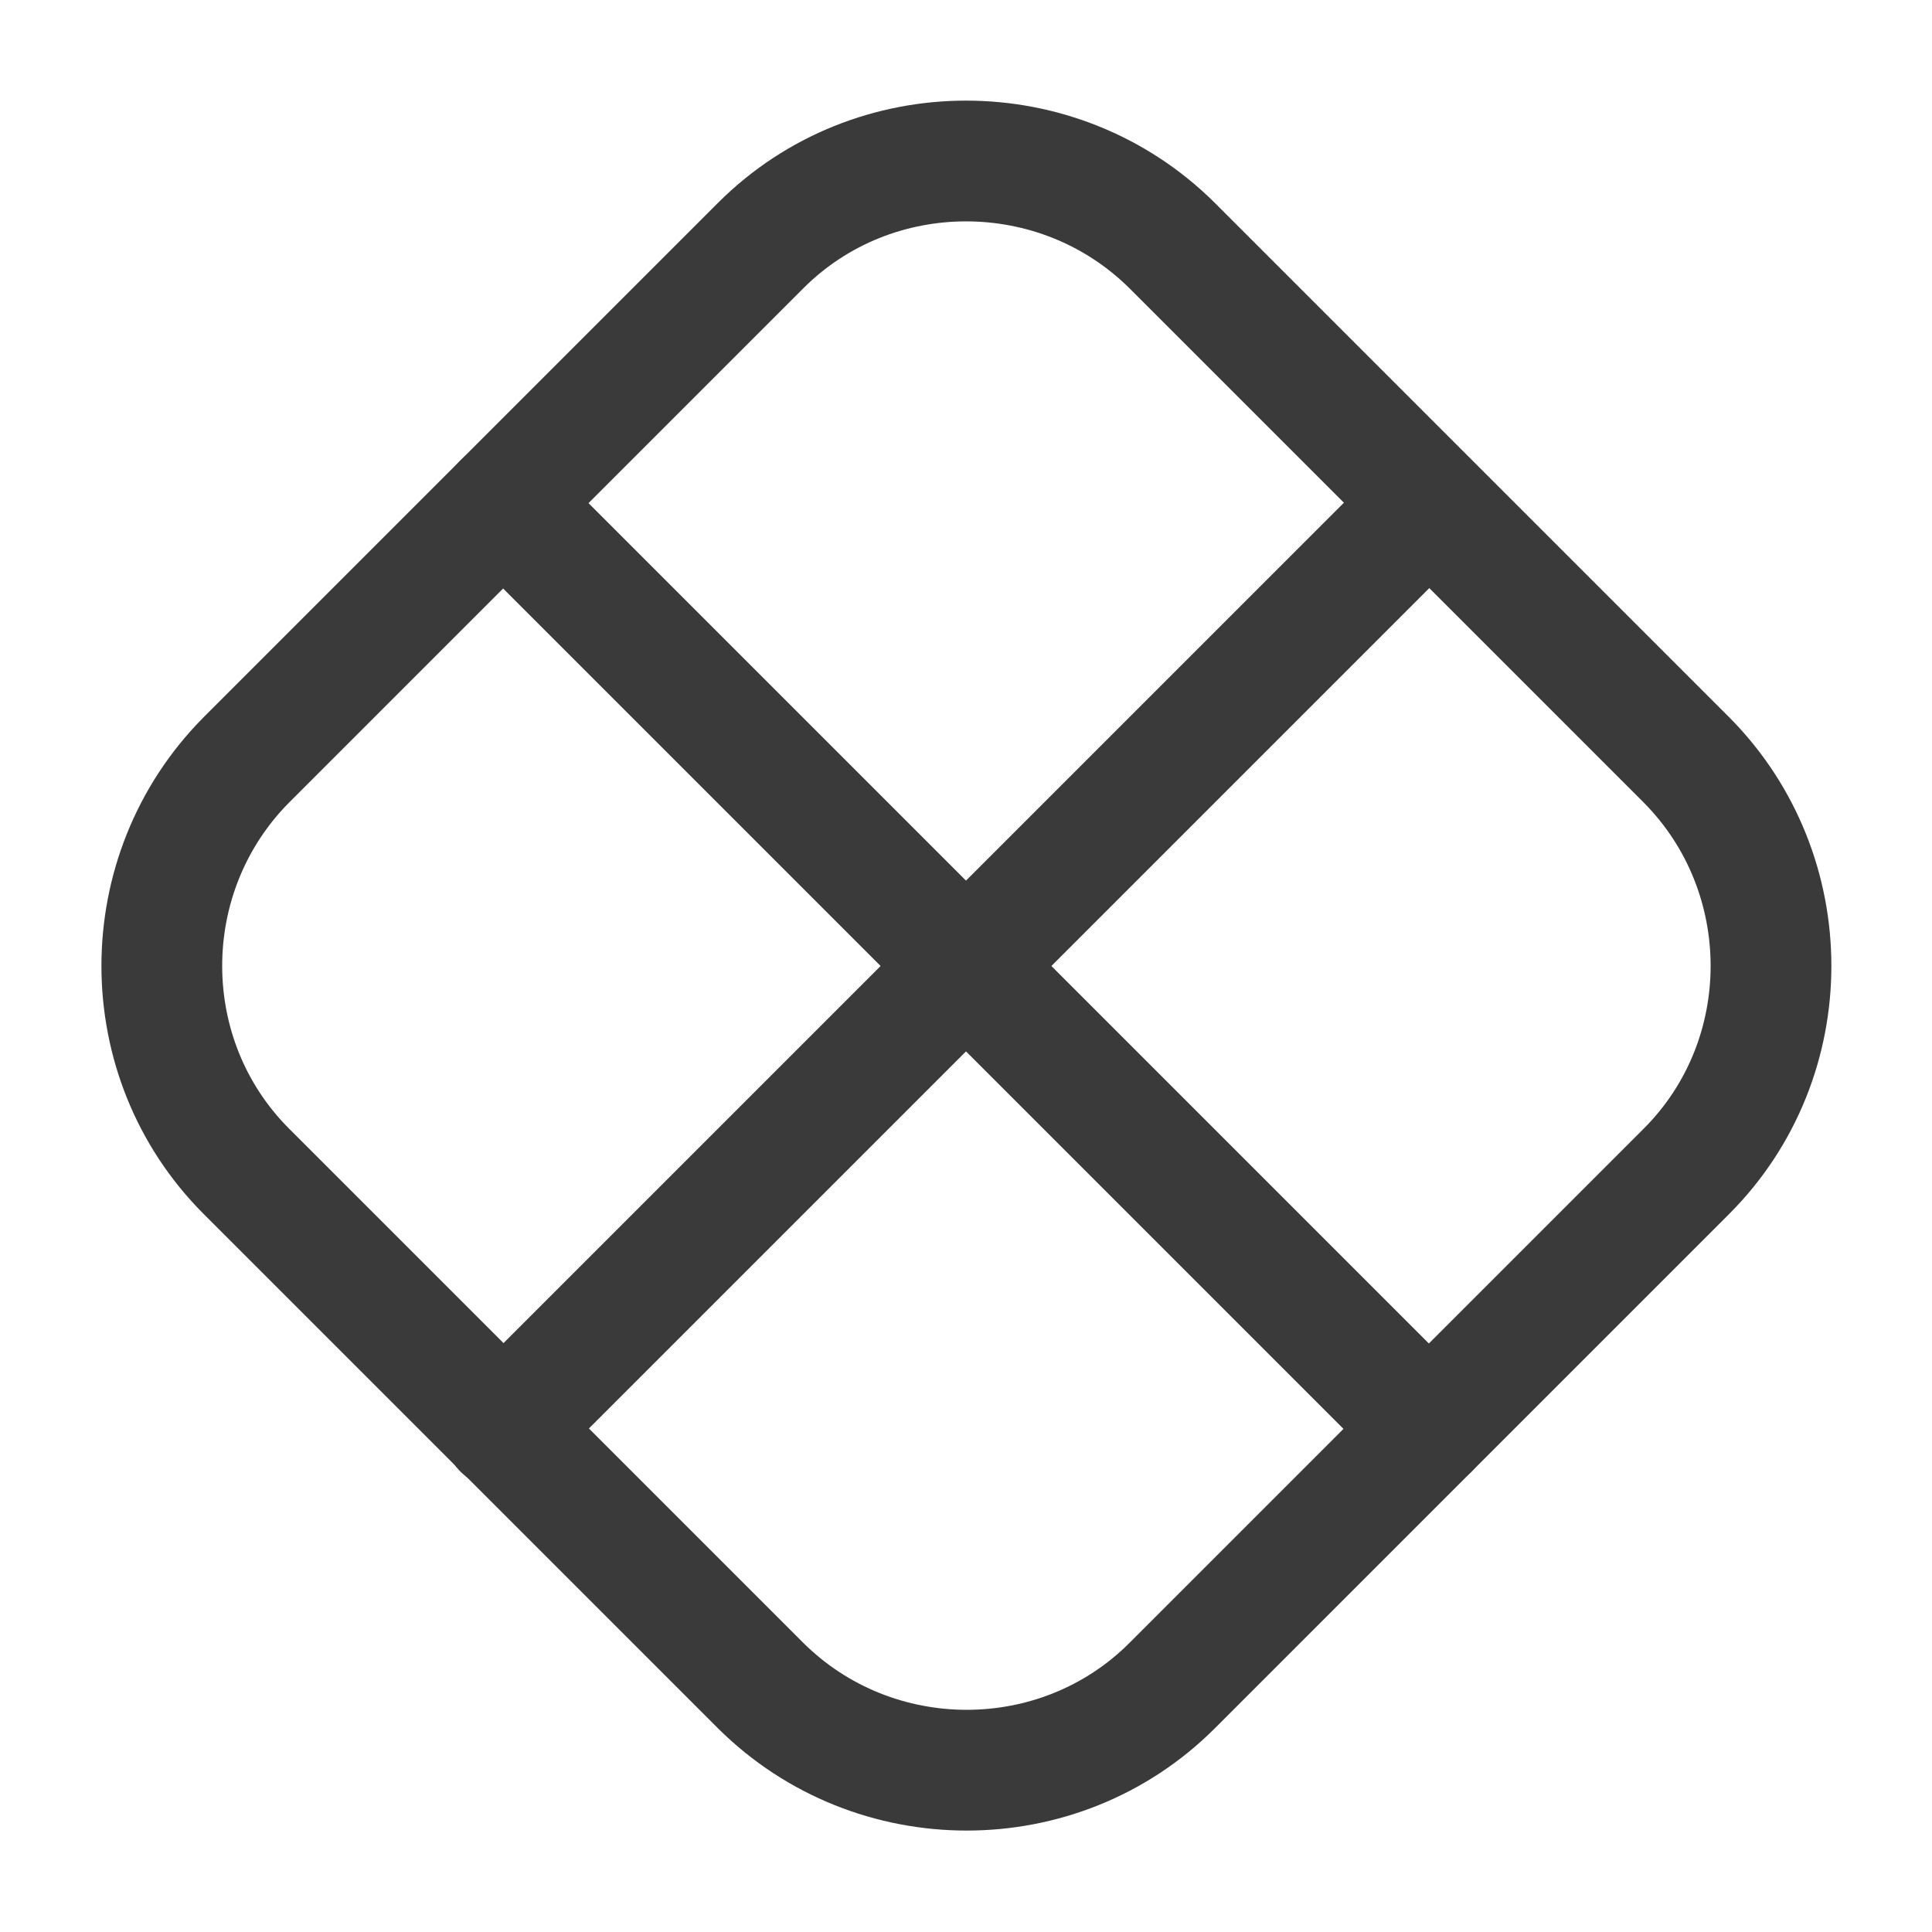 <svg width="24" height="24" viewBox="0 0 24 24" fill="none" xmlns="http://www.w3.org/2000/svg">
<path d="M20.95 14.55L14.56 20.94C13.16 22.34 10.86 22.34 9.45 20.94L3.06 14.55C1.66 13.15 1.66 10.85 3.06 9.44L9.45 3.05C10.85 1.65 13.15 1.65 14.56 3.05L20.95 9.44C22.35 10.85 22.35 13.15 20.95 14.55Z" stroke="#3A3A3A" stroke-width="1.5" stroke-linecap="round" stroke-linejoin="round"/>
<path d="M6.25 6.25L17.75 17.75" stroke="#3A3A3A" stroke-width="1.5" stroke-linecap="round" stroke-linejoin="round"/>
<path d="M17.75 6.25L6.25 17.75" stroke="#3A3A3A" stroke-width="1.5" stroke-linecap="round" stroke-linejoin="round"/>
</svg>

